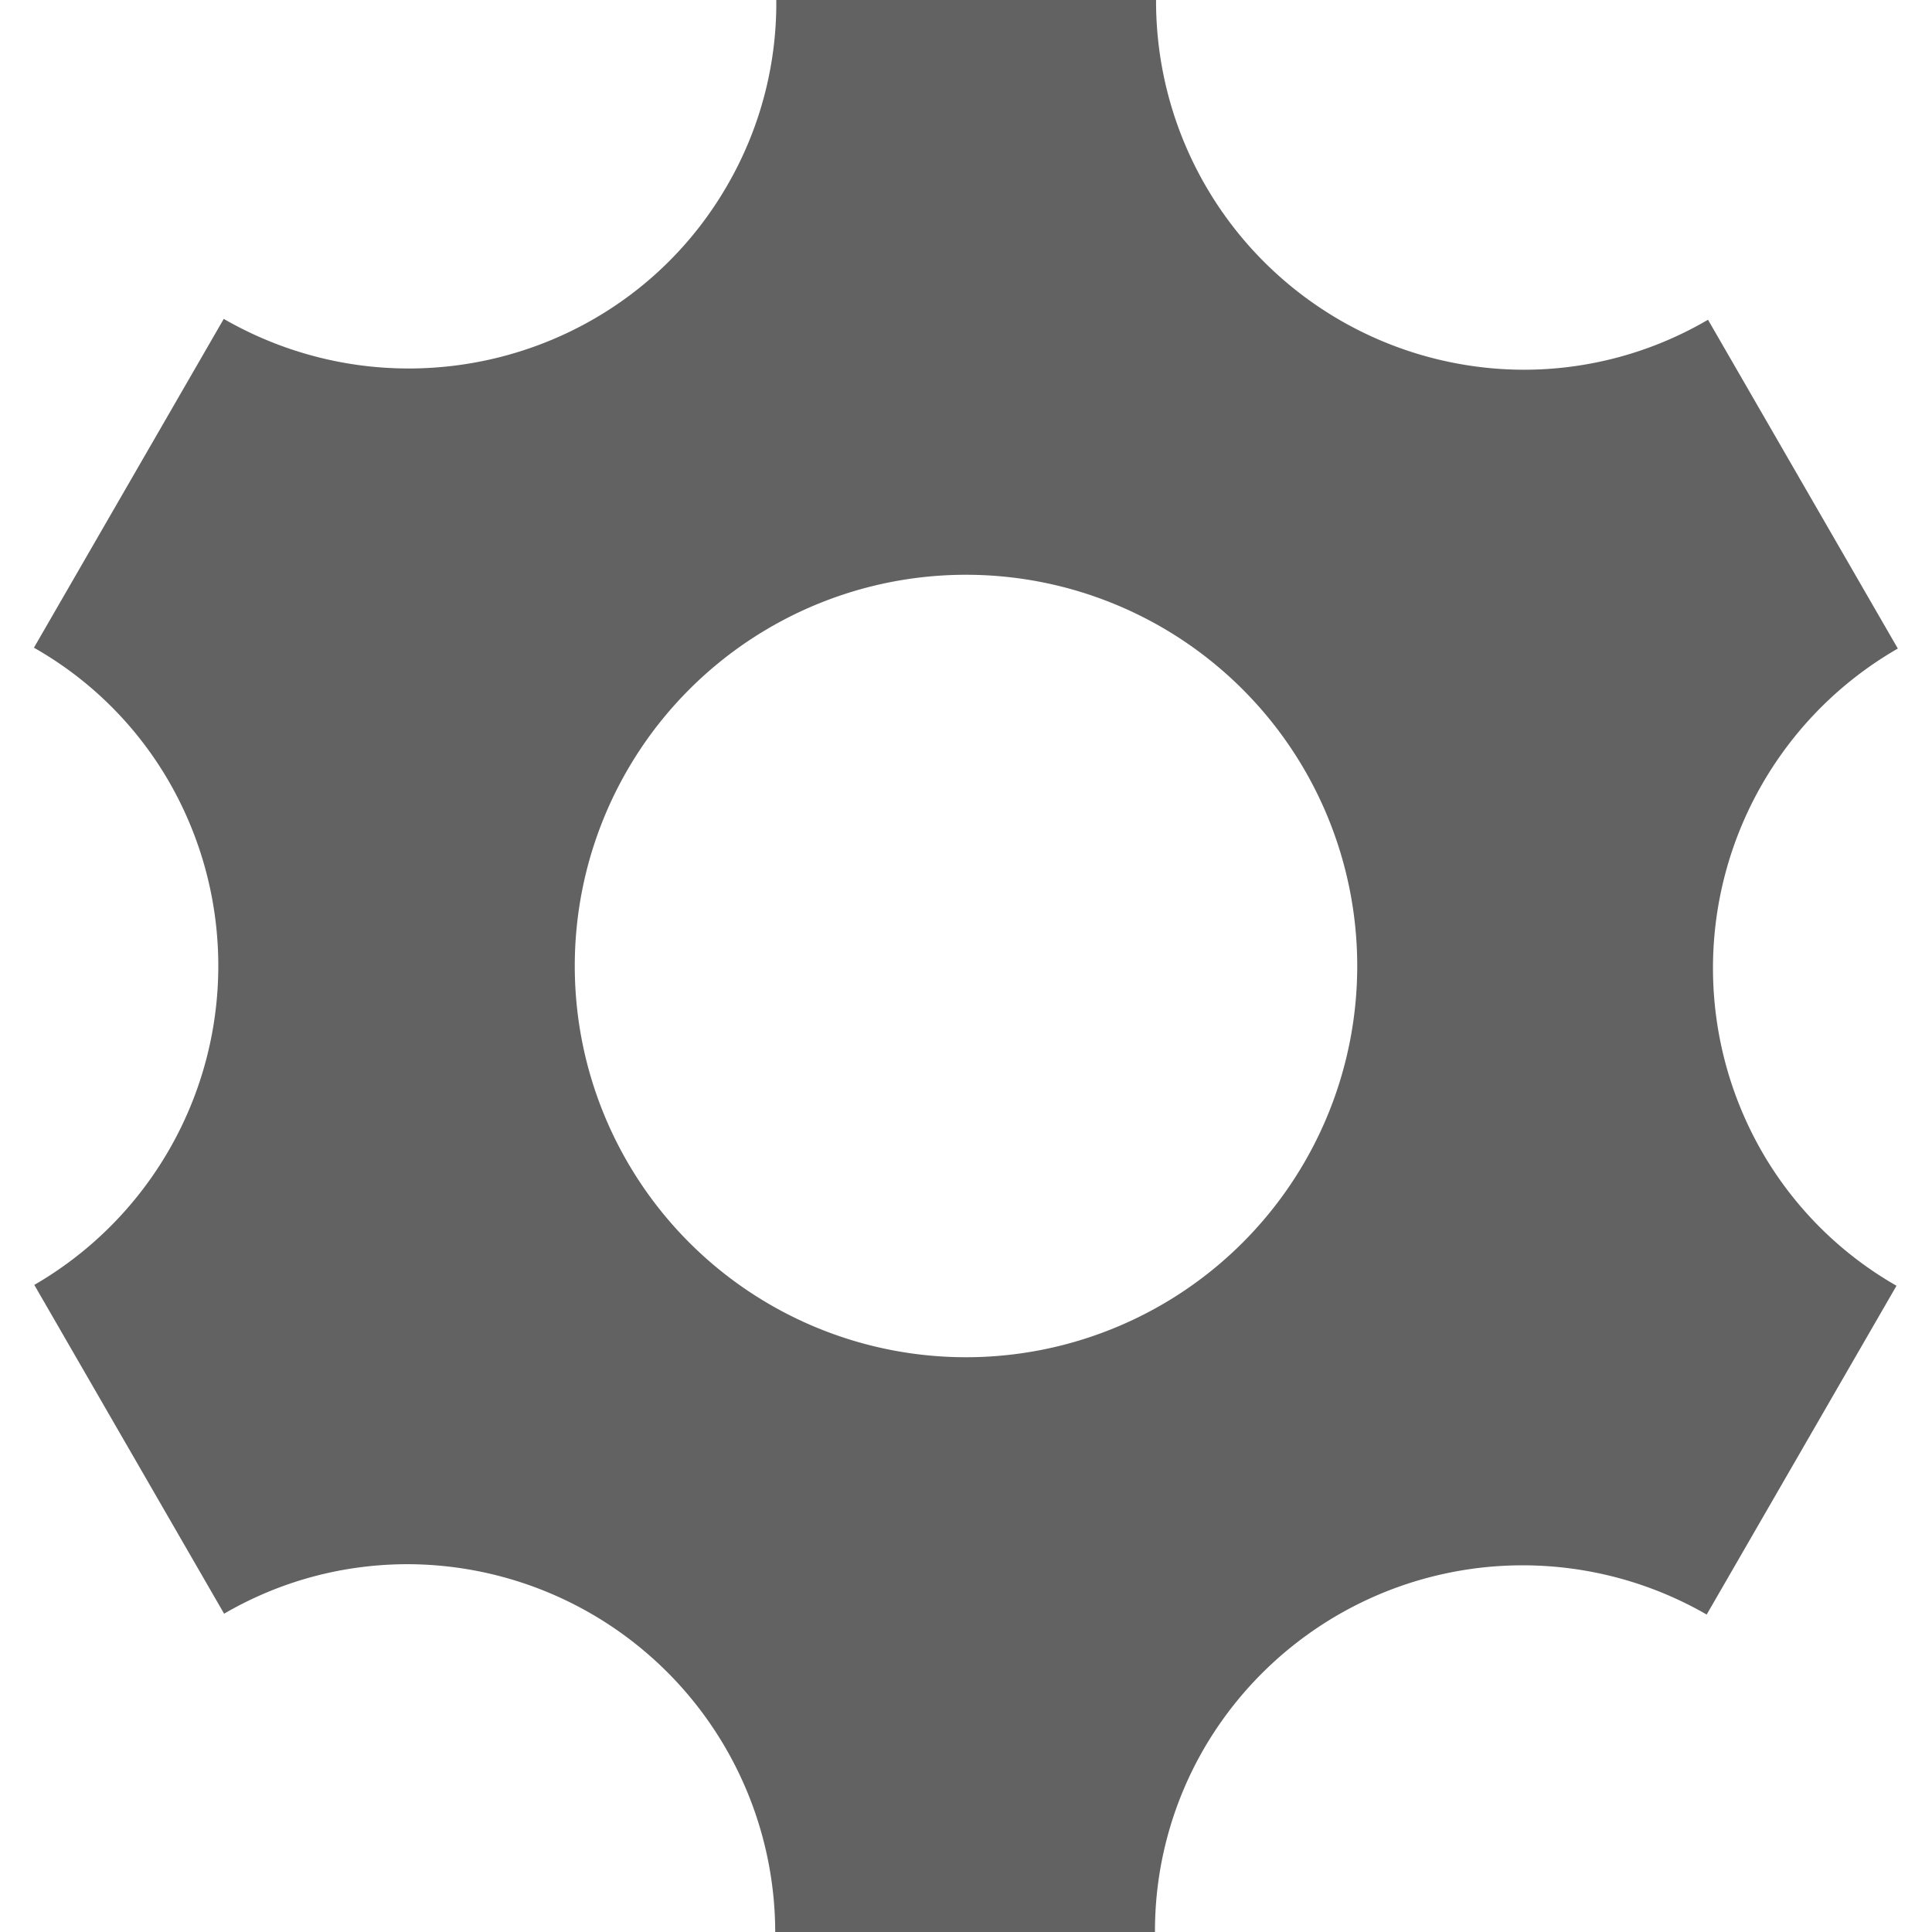 <svg xmlns="http://www.w3.org/2000/svg" xmlns:xlink="http://www.w3.org/1999/xlink" width="16" height="16" preserveAspectRatio="xMidYMid meet" viewBox="0 0 16 16" style="-ms-transform: rotate(360deg); -webkit-transform: rotate(360deg); transform: rotate(360deg);"><path d="M14.59 9.535a3.053 3.053 0 0 1 1.127-4.164l-1.572-2.723a3.017 3.017 0 0 1-1.529.414A3.052 3.052 0 0 1 9.574 0H6.429a3.009 3.009 0 0 1-.406 1.535c-.839 1.454-2.706 1.948-4.17 1.106L.281 5.364a3 3 0 0 1 1.123 1.117 3.053 3.053 0 0 1-1.12 4.16l1.572 2.723c.448-.261.967-.41 1.522-.41A3.052 3.052 0 0 1 6.42 16h3.145a3.012 3.012 0 0 1 .406-1.519 3.053 3.053 0 0 1 4.163-1.11l1.572-2.723a3.008 3.008 0 0 1-1.116-1.113zM8 11.24a3.24 3.24 0 1 1 0-6.48 3.24 3.24 0 0 1 0 6.48z" fill="#626262"/><rect x="0" y="0" width="16" height="16" fill="rgba(0, 0, 0, 0)" /></svg>